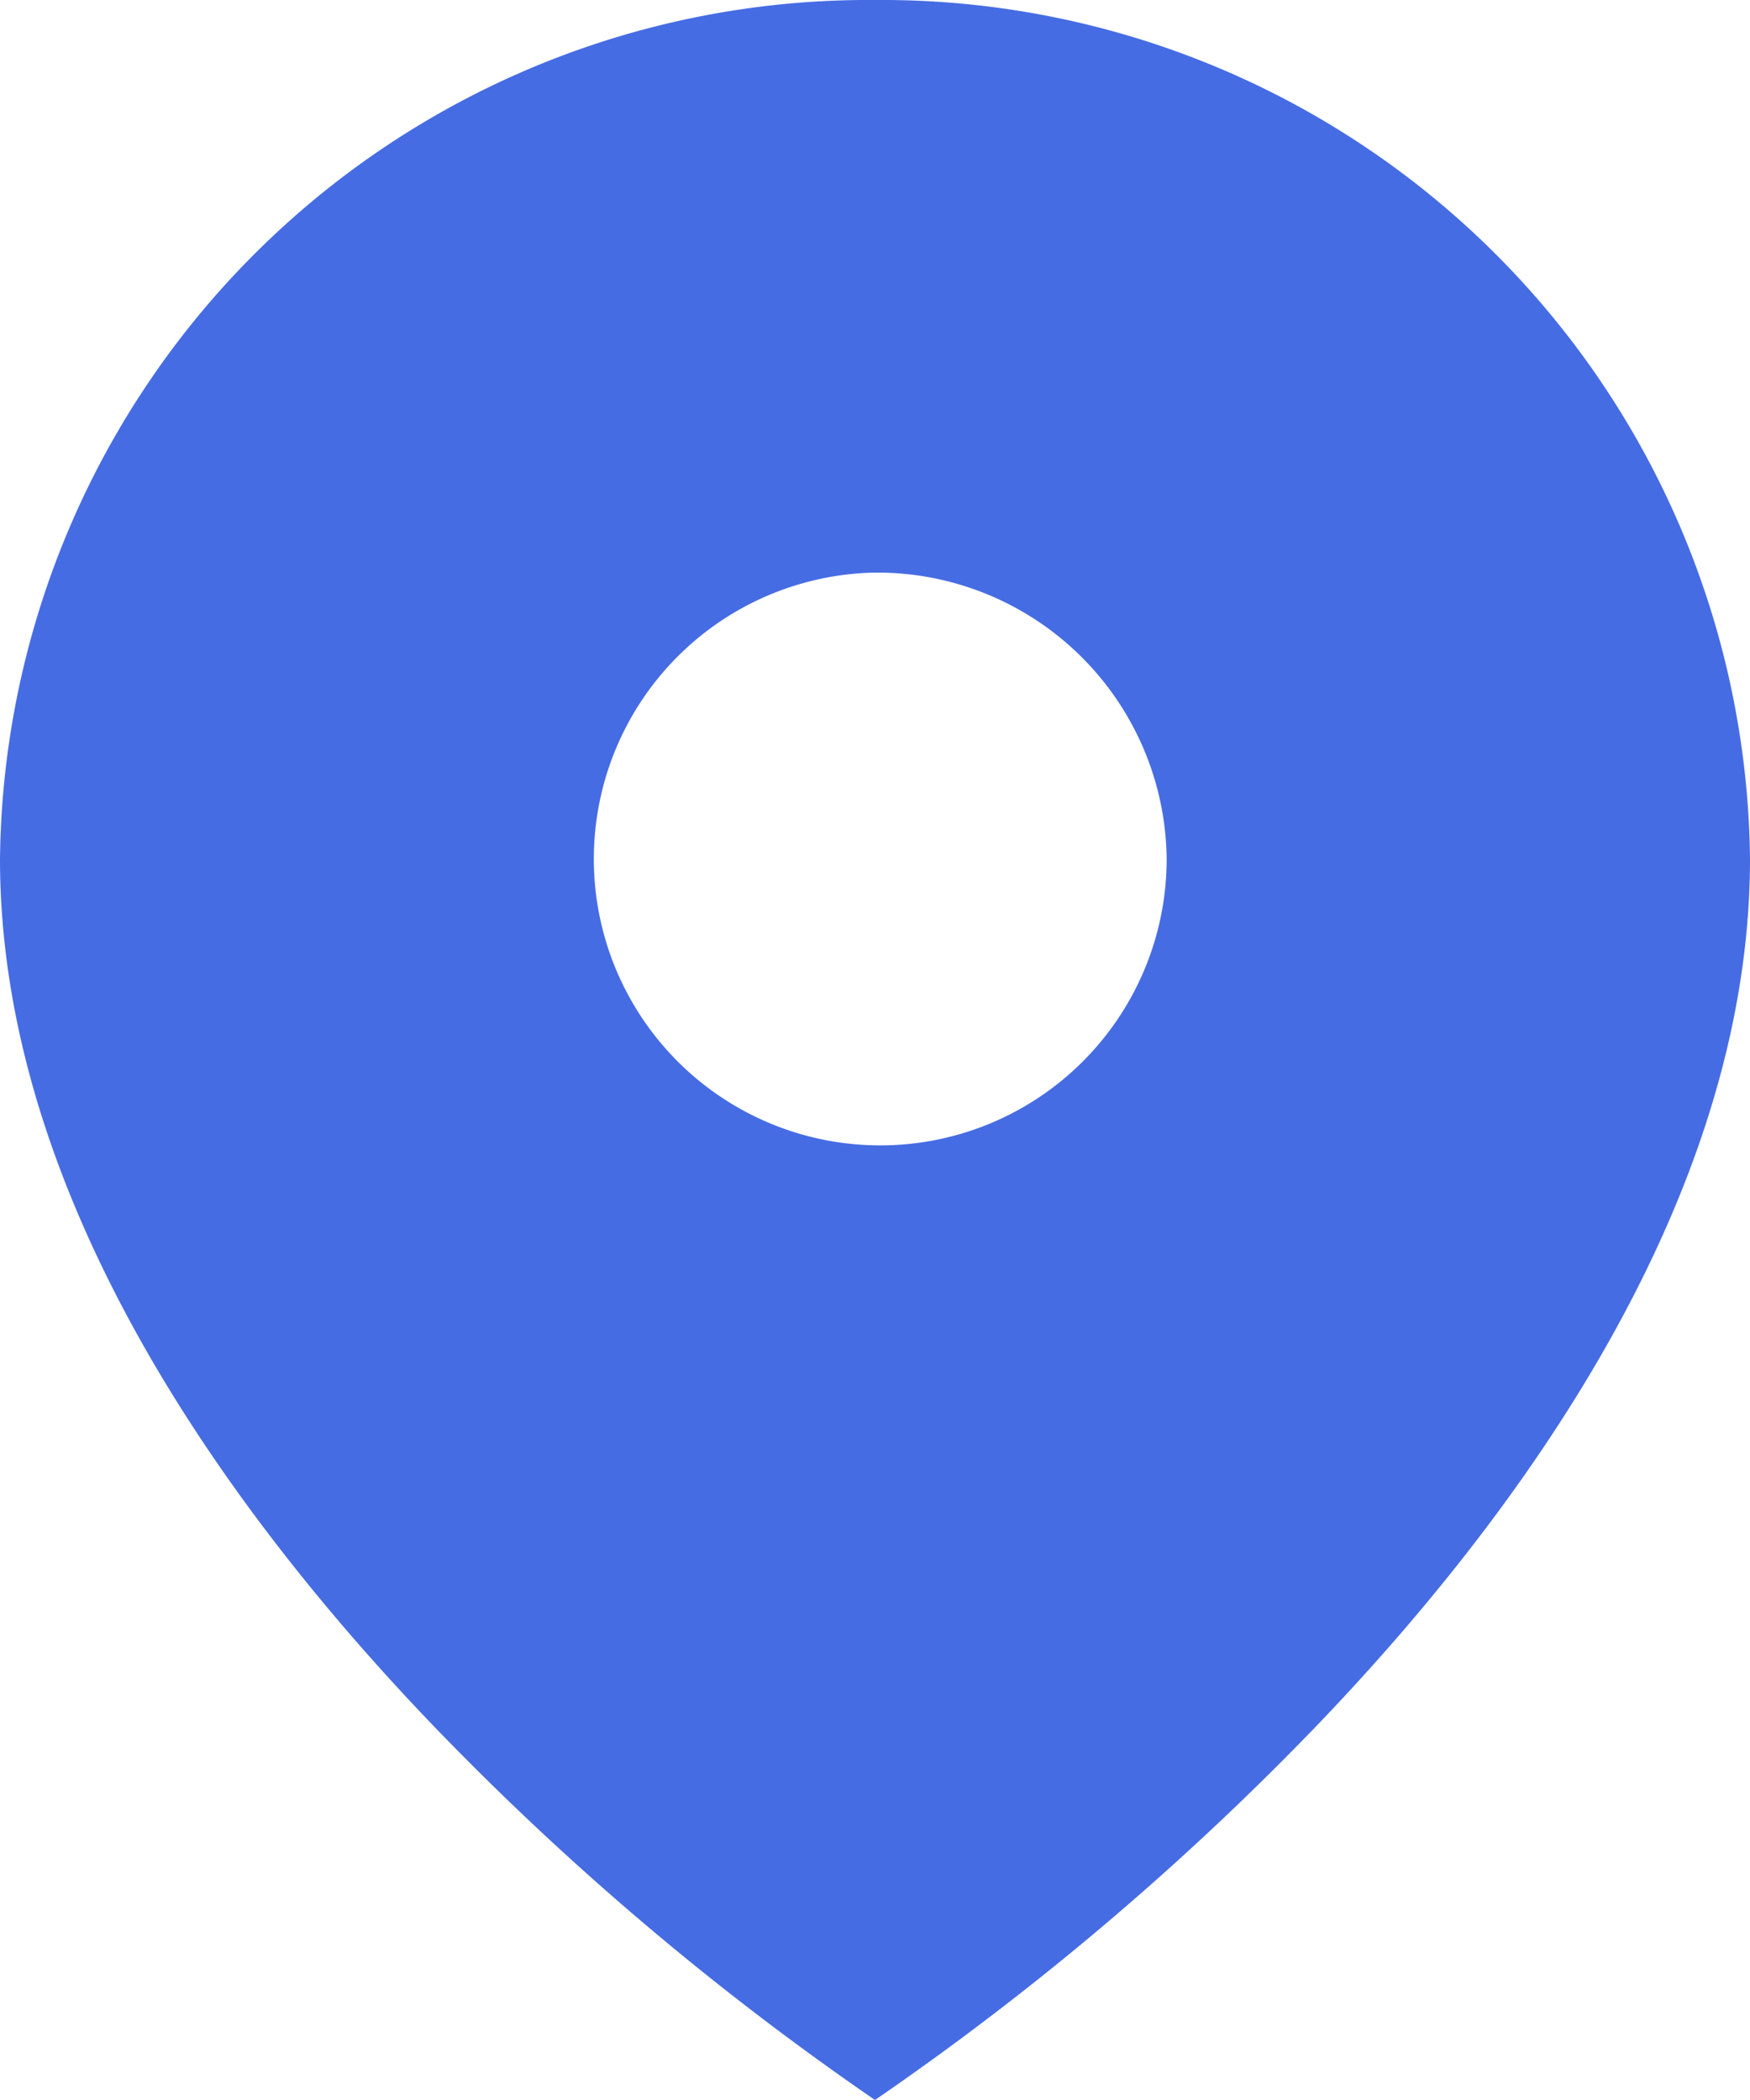 <svg xmlns="http://www.w3.org/2000/svg" width="15" height="18" viewBox="0 0 15 18">
  <path id="Subtraction_6" data-name="Subtraction 6" d="M7.5,18h0a24.537,24.537,0,0,1-3.749-3.17C2.039,13.056,0,10.322,0,7.363A7.441,7.441,0,0,1,7.5,0,7.441,7.441,0,0,1,15,7.363c0,2.959-2.039,5.693-3.75,7.466A24.538,24.538,0,0,1,7.5,18Zm0-13.092A2.455,2.455,0,1,0,10,7.363,2.481,2.481,0,0,0,7.5,4.908Z" transform="translate(0 0)" fill="#466ce4"/>
</svg>
